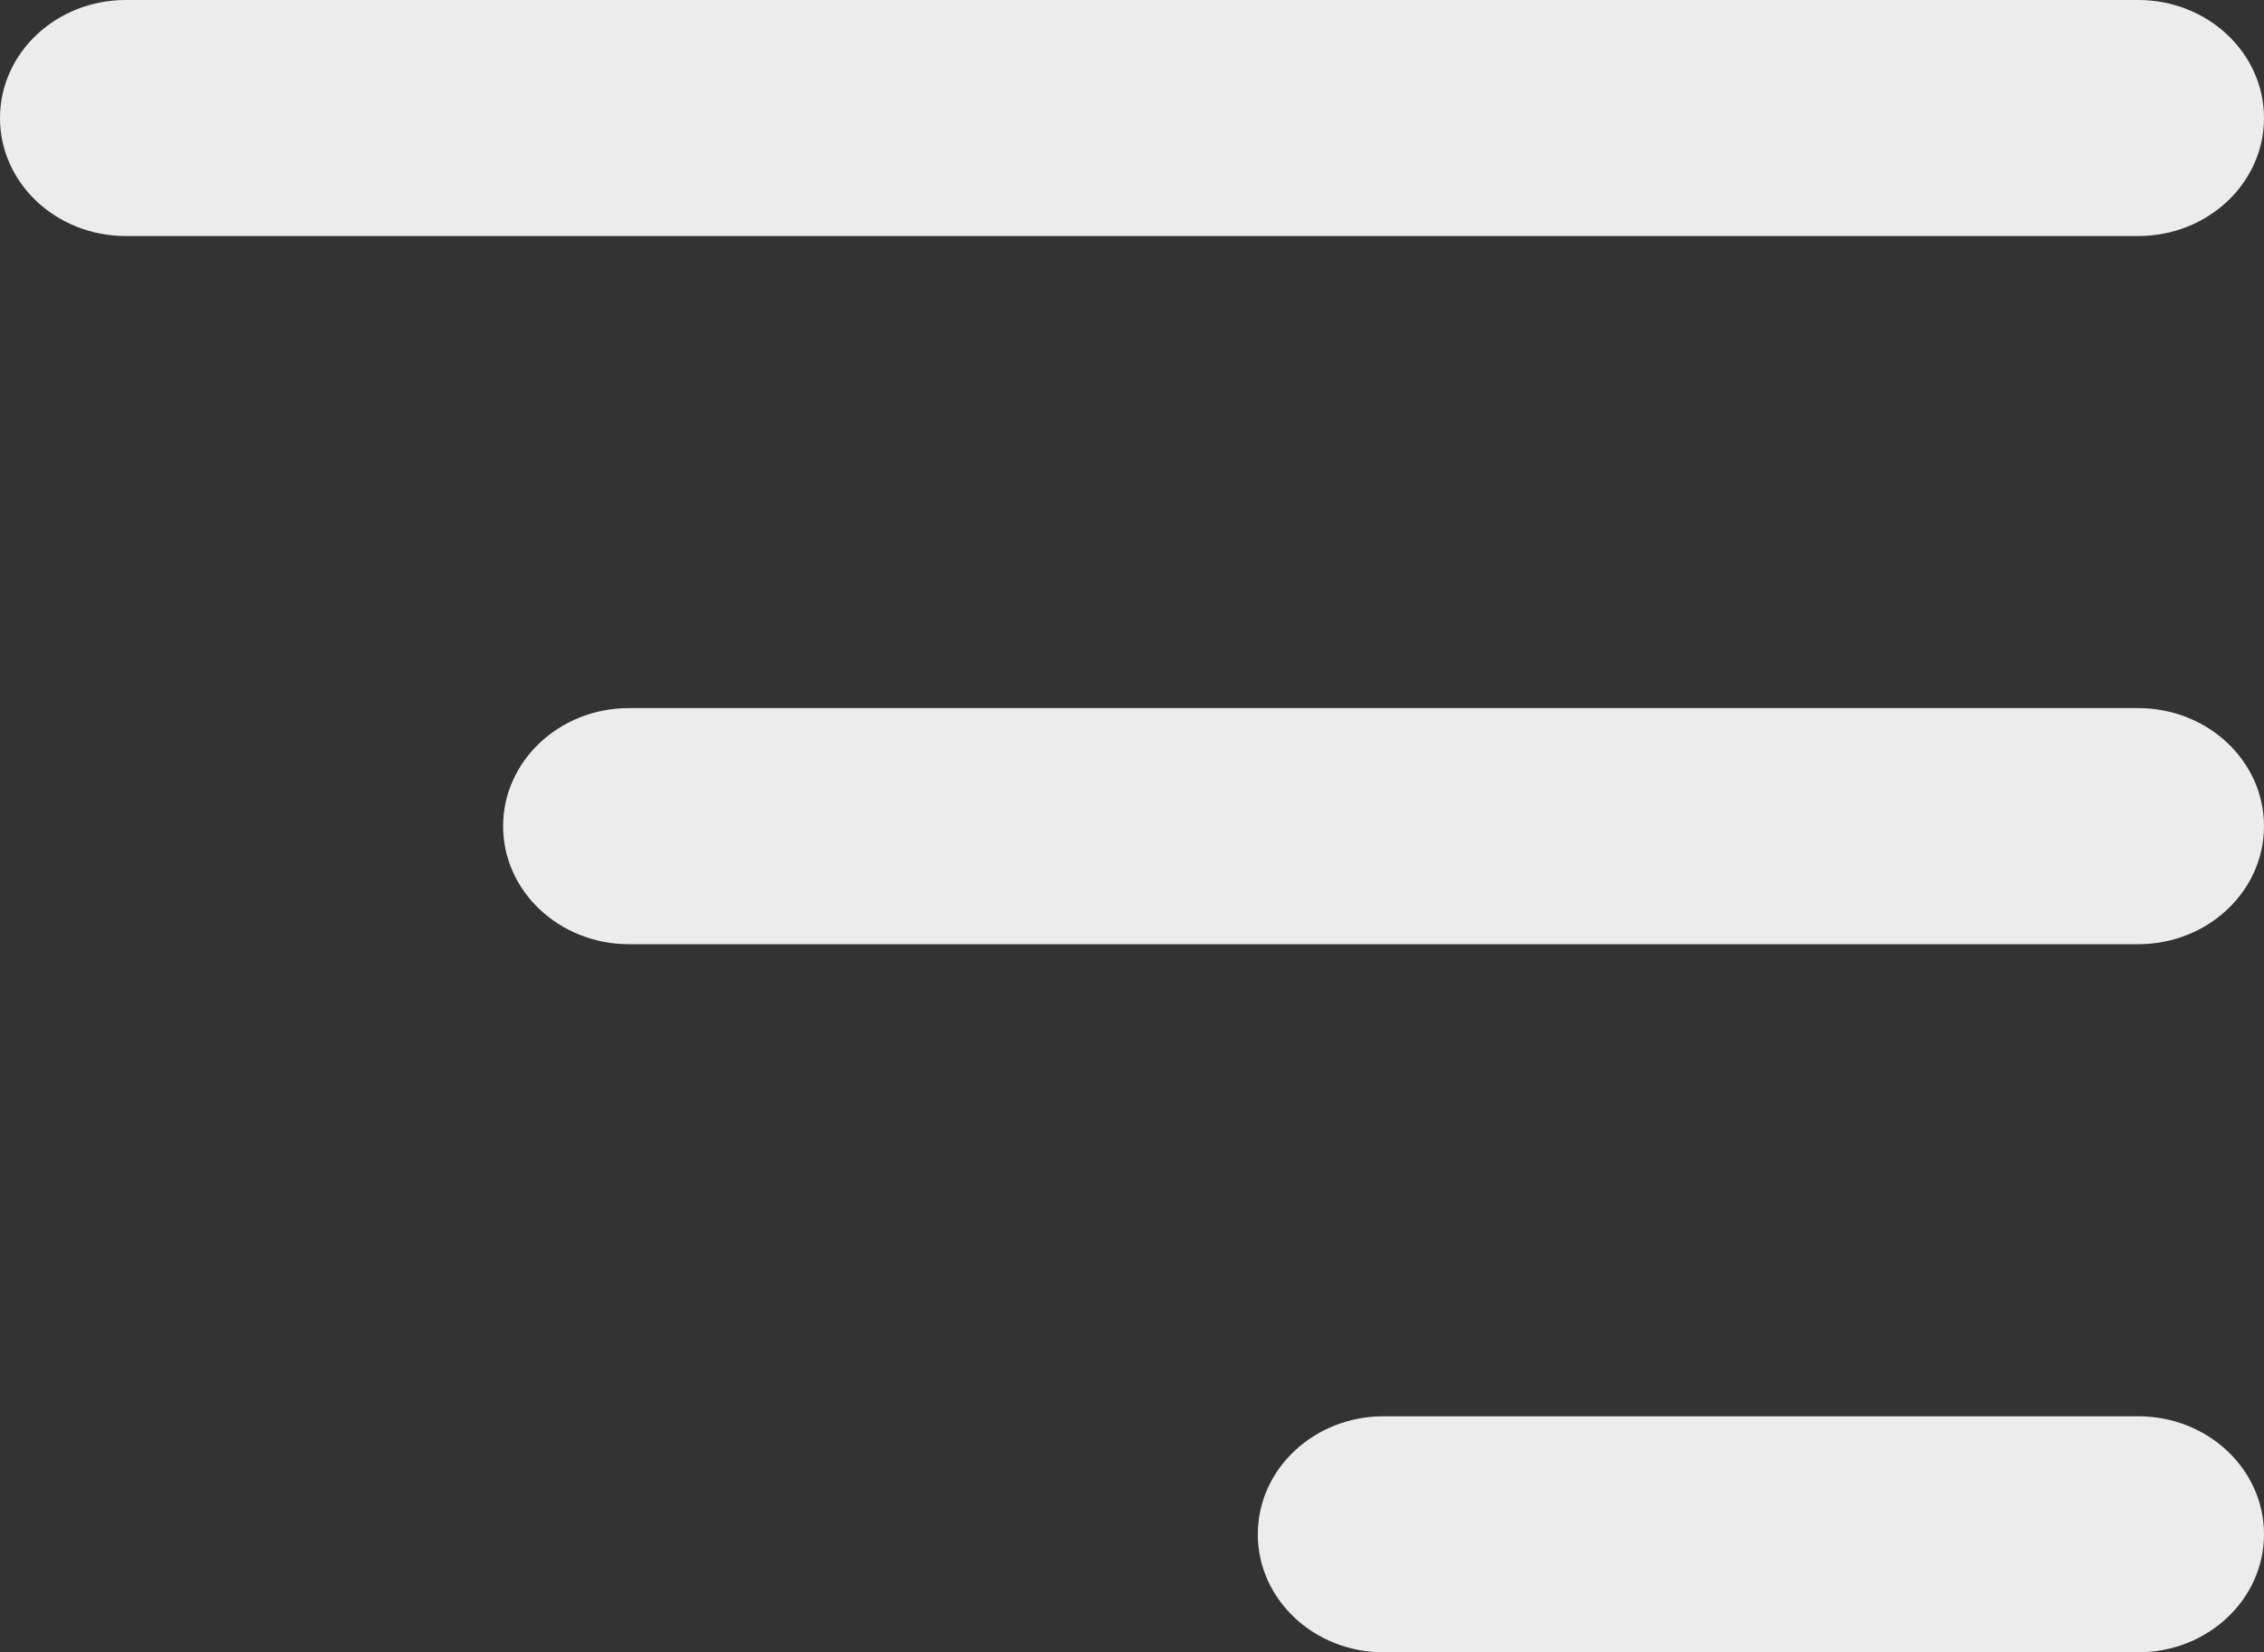 <svg width="37" height="27" viewBox="0 0 37 27" fill="none" xmlns="http://www.w3.org/2000/svg">
  <rect x="0" y="0" width="37" height="27" fill="#333333" stroke="none"/>
  <path fill-rule="evenodd" clip-rule="evenodd" d="M2.056 0C0.92 0 0 0.863 0 1.929C0 2.994 0.92 3.857 2.056 3.857H34.944C36.08 3.857 37 2.994 37 1.929C37 0.863 36.08 0 34.944 0H2.056ZM8.222 13.5C8.222 12.435 9.143 11.571 10.278 11.571H34.944C36.08 11.571 37 12.435 37 13.5C37 14.565 36.08 15.429 34.944 15.429H10.278C9.143 15.429 8.222 14.565 8.222 13.5ZM20.556 25.071C20.556 24.006 21.476 23.143 22.611 23.143H34.944C36.08 23.143 37 24.006 37 25.071C37 26.137 36.08 27 34.944 27H22.611C21.476 27 20.556 26.137 20.556 25.071Z" fill="#ECECEC"/>
</svg>
